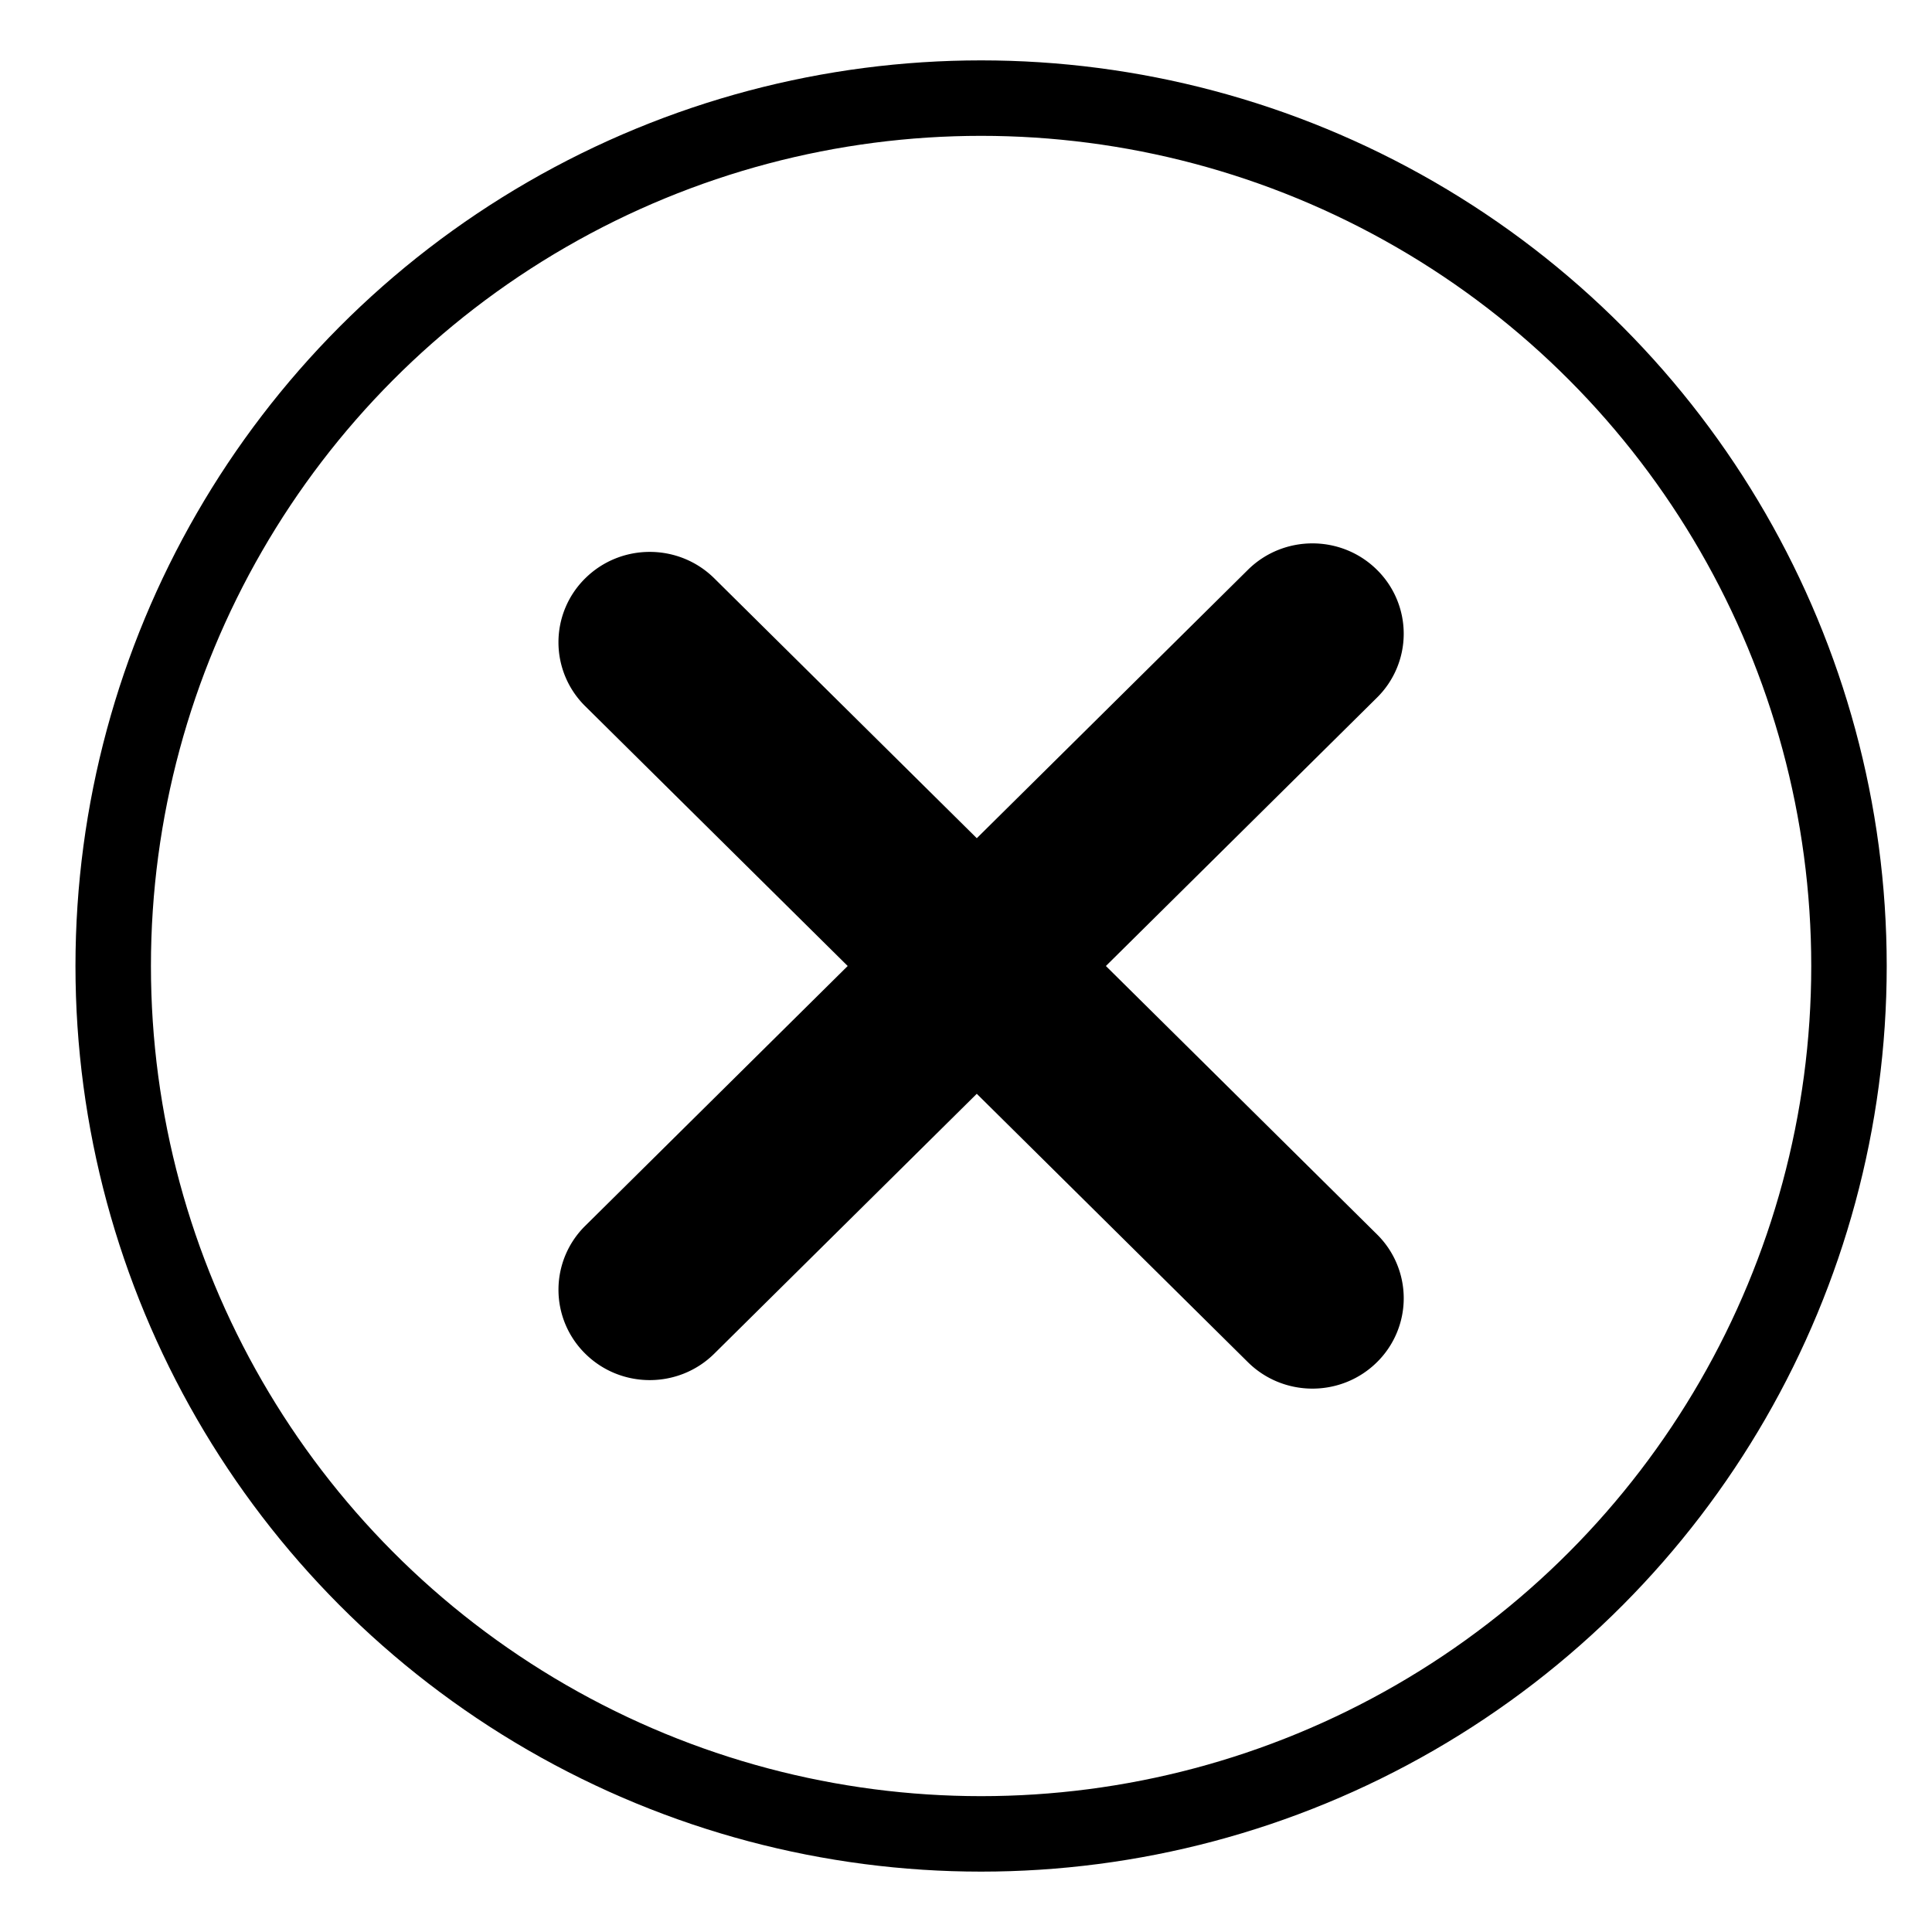 <svg width="128" height="128" xmlns="http://www.w3.org/2000/svg"><g fill="none" fill-rule="evenodd"><path d="M73.268 64l17.96-17.78a5.944 5.944 0 0 0 0-8.467c-2.361-2.337-6.19-2.337-8.552 0l-17.961 17.78-17.39-17.215c-2.363-2.338-6.192-2.338-8.554 0a5.944 5.944 0 0 0 0 8.467L56.162 64l-17.39 17.215a5.944 5.944 0 0 0 0 8.467c2.361 2.338 6.19 2.338 8.552 0l17.39-17.215 17.962 17.78c2.362 2.337 6.19 2.337 8.553 0a5.944 5.944 0 0 0 0-8.467L73.268 64z" fill="#000"/><circle stroke="#000" stroke-width="5" cx="65" cy="64" r="57.5"/></g></svg>